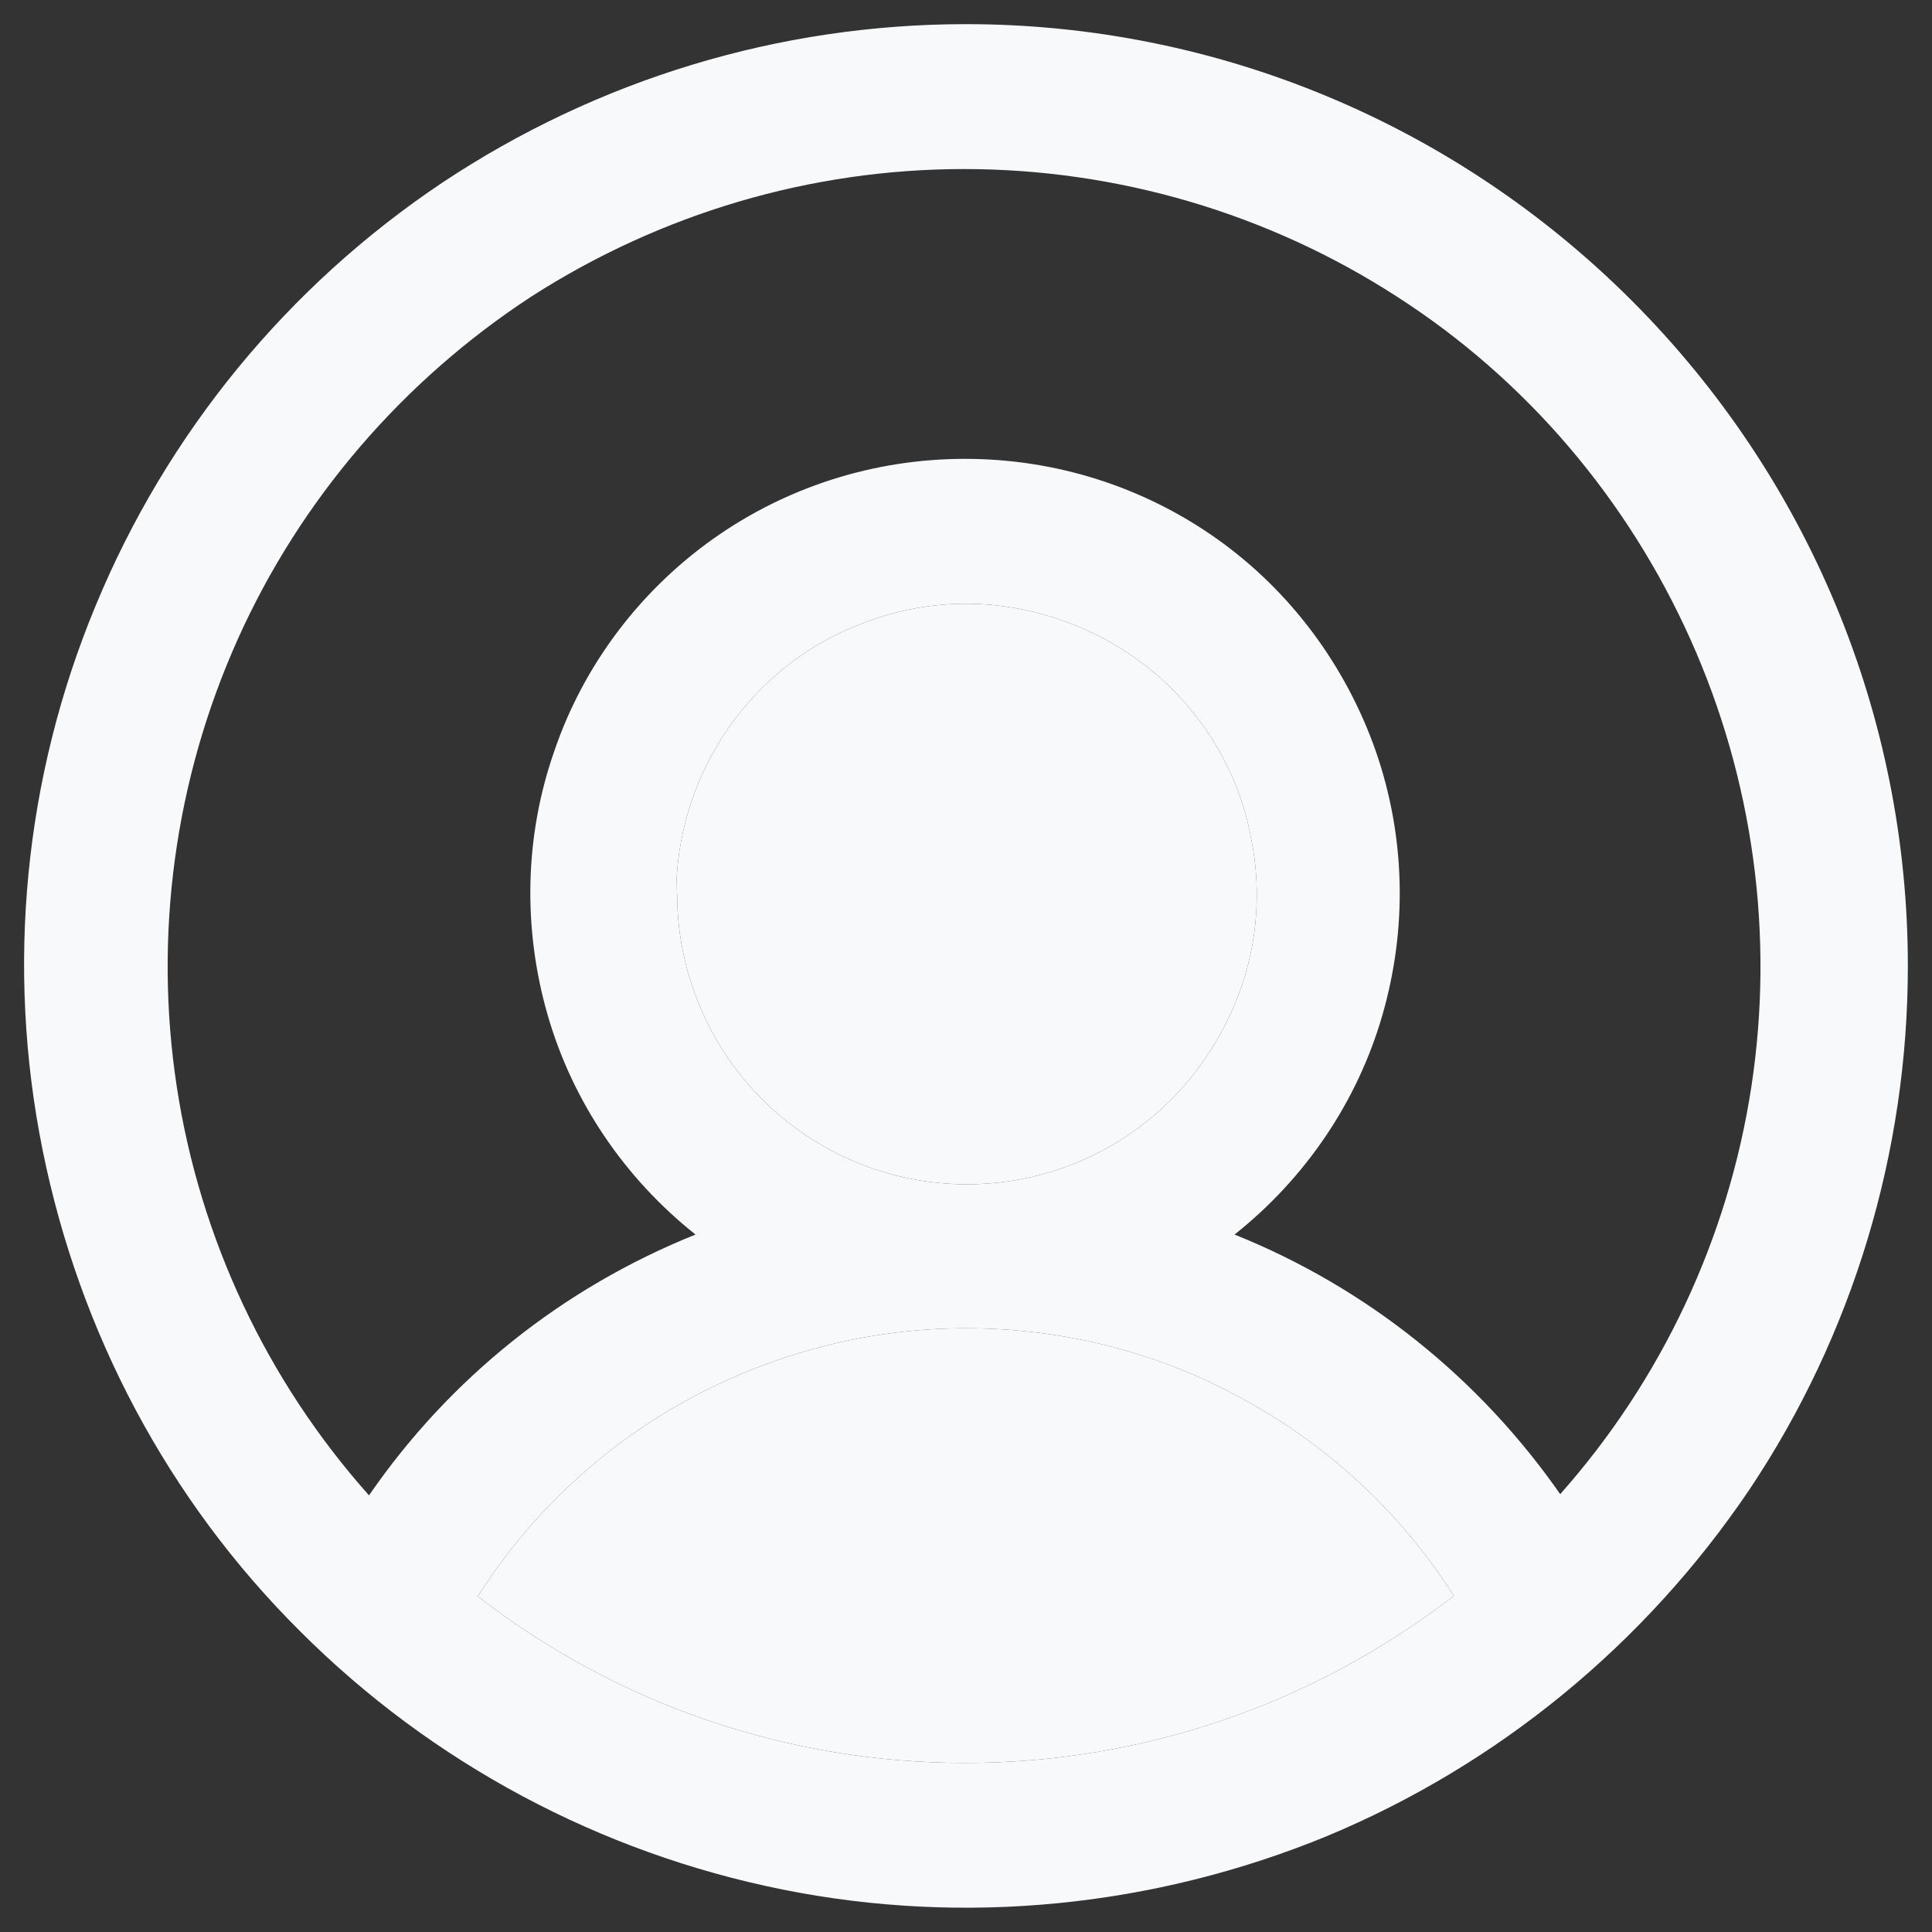 <?xml version="1.0" encoding="UTF-8"?>
<svg id="Calque_1" data-name="Calque 1" xmlns="http://www.w3.org/2000/svg" viewBox="0 0 20 20">
  <rect x="0" y="0" width="20" height="20" fill="#333333" stroke="none"/>
  <path d="m10,.25c-1.93,0-3.81.57-5.42,1.64-1.6,1.07-2.85,2.59-3.59,4.38-.74,1.78-.93,3.74-.55,5.63.38,1.89,1.3,3.63,2.67,4.99,1.36,1.36,3.1,2.29,4.99,2.67,1.89.38,3.85.18,5.63-.55,1.78-.74,3.3-1.99,4.38-3.59,1.07-1.6,1.64-3.49,1.64-5.42,0-2.59-1.03-5.06-2.86-6.89C15.06,1.28,12.59.25,10,.25Zm-5.05,16.27c.54-.85,1.29-1.55,2.17-2.03.88-.48,1.87-.74,2.88-.74s2,.25,2.88.74c.88.48,1.63,1.18,2.17,2.03-1.45,1.12-3.22,1.73-5.06,1.73s-3.61-.61-5.05-1.73Zm2.05-7.27c0-.59.18-1.17.51-1.67.33-.49.8-.88,1.35-1.1.55-.23,1.15-.29,1.73-.17.58.12,1.12.4,1.54.82.42.42.71.95.82,1.54.12.58.06,1.19-.17,1.73-.23.55-.61,1.02-1.1,1.35-.49.33-1.07.51-1.67.51-.8,0-1.56-.32-2.12-.88-.56-.56-.88-1.33-.88-2.12Zm9.16,6.23c-.84-1.21-2.01-2.15-3.38-2.7.73-.58,1.27-1.37,1.53-2.27.26-.9.24-1.85-.07-2.74-.31-.88-.88-1.65-1.64-2.19-.76-.54-1.67-.83-2.61-.83s-1.85.29-2.61.83c-.76.54-1.34,1.31-1.64,2.19-.31.88-.33,1.84-.07,2.74.26.9.8,1.69,1.53,2.27-1.37.55-2.54,1.48-3.38,2.7-1.06-1.19-1.75-2.66-1.99-4.23-.24-1.57-.02-3.18.63-4.63.65-1.45,1.71-2.68,3.04-3.55,1.34-.86,2.89-1.32,4.48-1.32s3.15.46,4.48,1.32c1.34.86,2.39,2.1,3.04,3.55.65,1.45.87,3.06.63,4.63-.24,1.57-.93,3.04-1.99,4.23Z" style="fill: #f8f9fa; stroke-width: 0px;"/>
  <path d="m7,9.25c0-.59.18-1.17.51-1.67.33-.49.8-.88,1.35-1.1.55-.23,1.15-.29,1.73-.17.58.12,1.12.4,1.54.82.42.42.71.95.82,1.54.12.58.06,1.19-.17,1.73-.23.55-.61,1.02-1.1,1.35-.49.33-1.07.51-1.67.51-.8,0-1.56-.32-2.12-.88-.56-.56-.88-1.33-.88-2.12Z" style="fill: #f8f9fa; stroke-width: 0px;"/>
  <path d="m4.95,16.52c.54-.85,1.29-1.55,2.17-2.03.88-.48,1.87-.74,2.88-.74s2,.25,2.88.74c.88.48,1.63,1.18,2.17,2.03-1.45,1.12-3.22,1.73-5.06,1.73s-3.61-.61-5.05-1.73Z" style="fill: #f8f9fa; stroke-width: 0px;"/>
</svg>